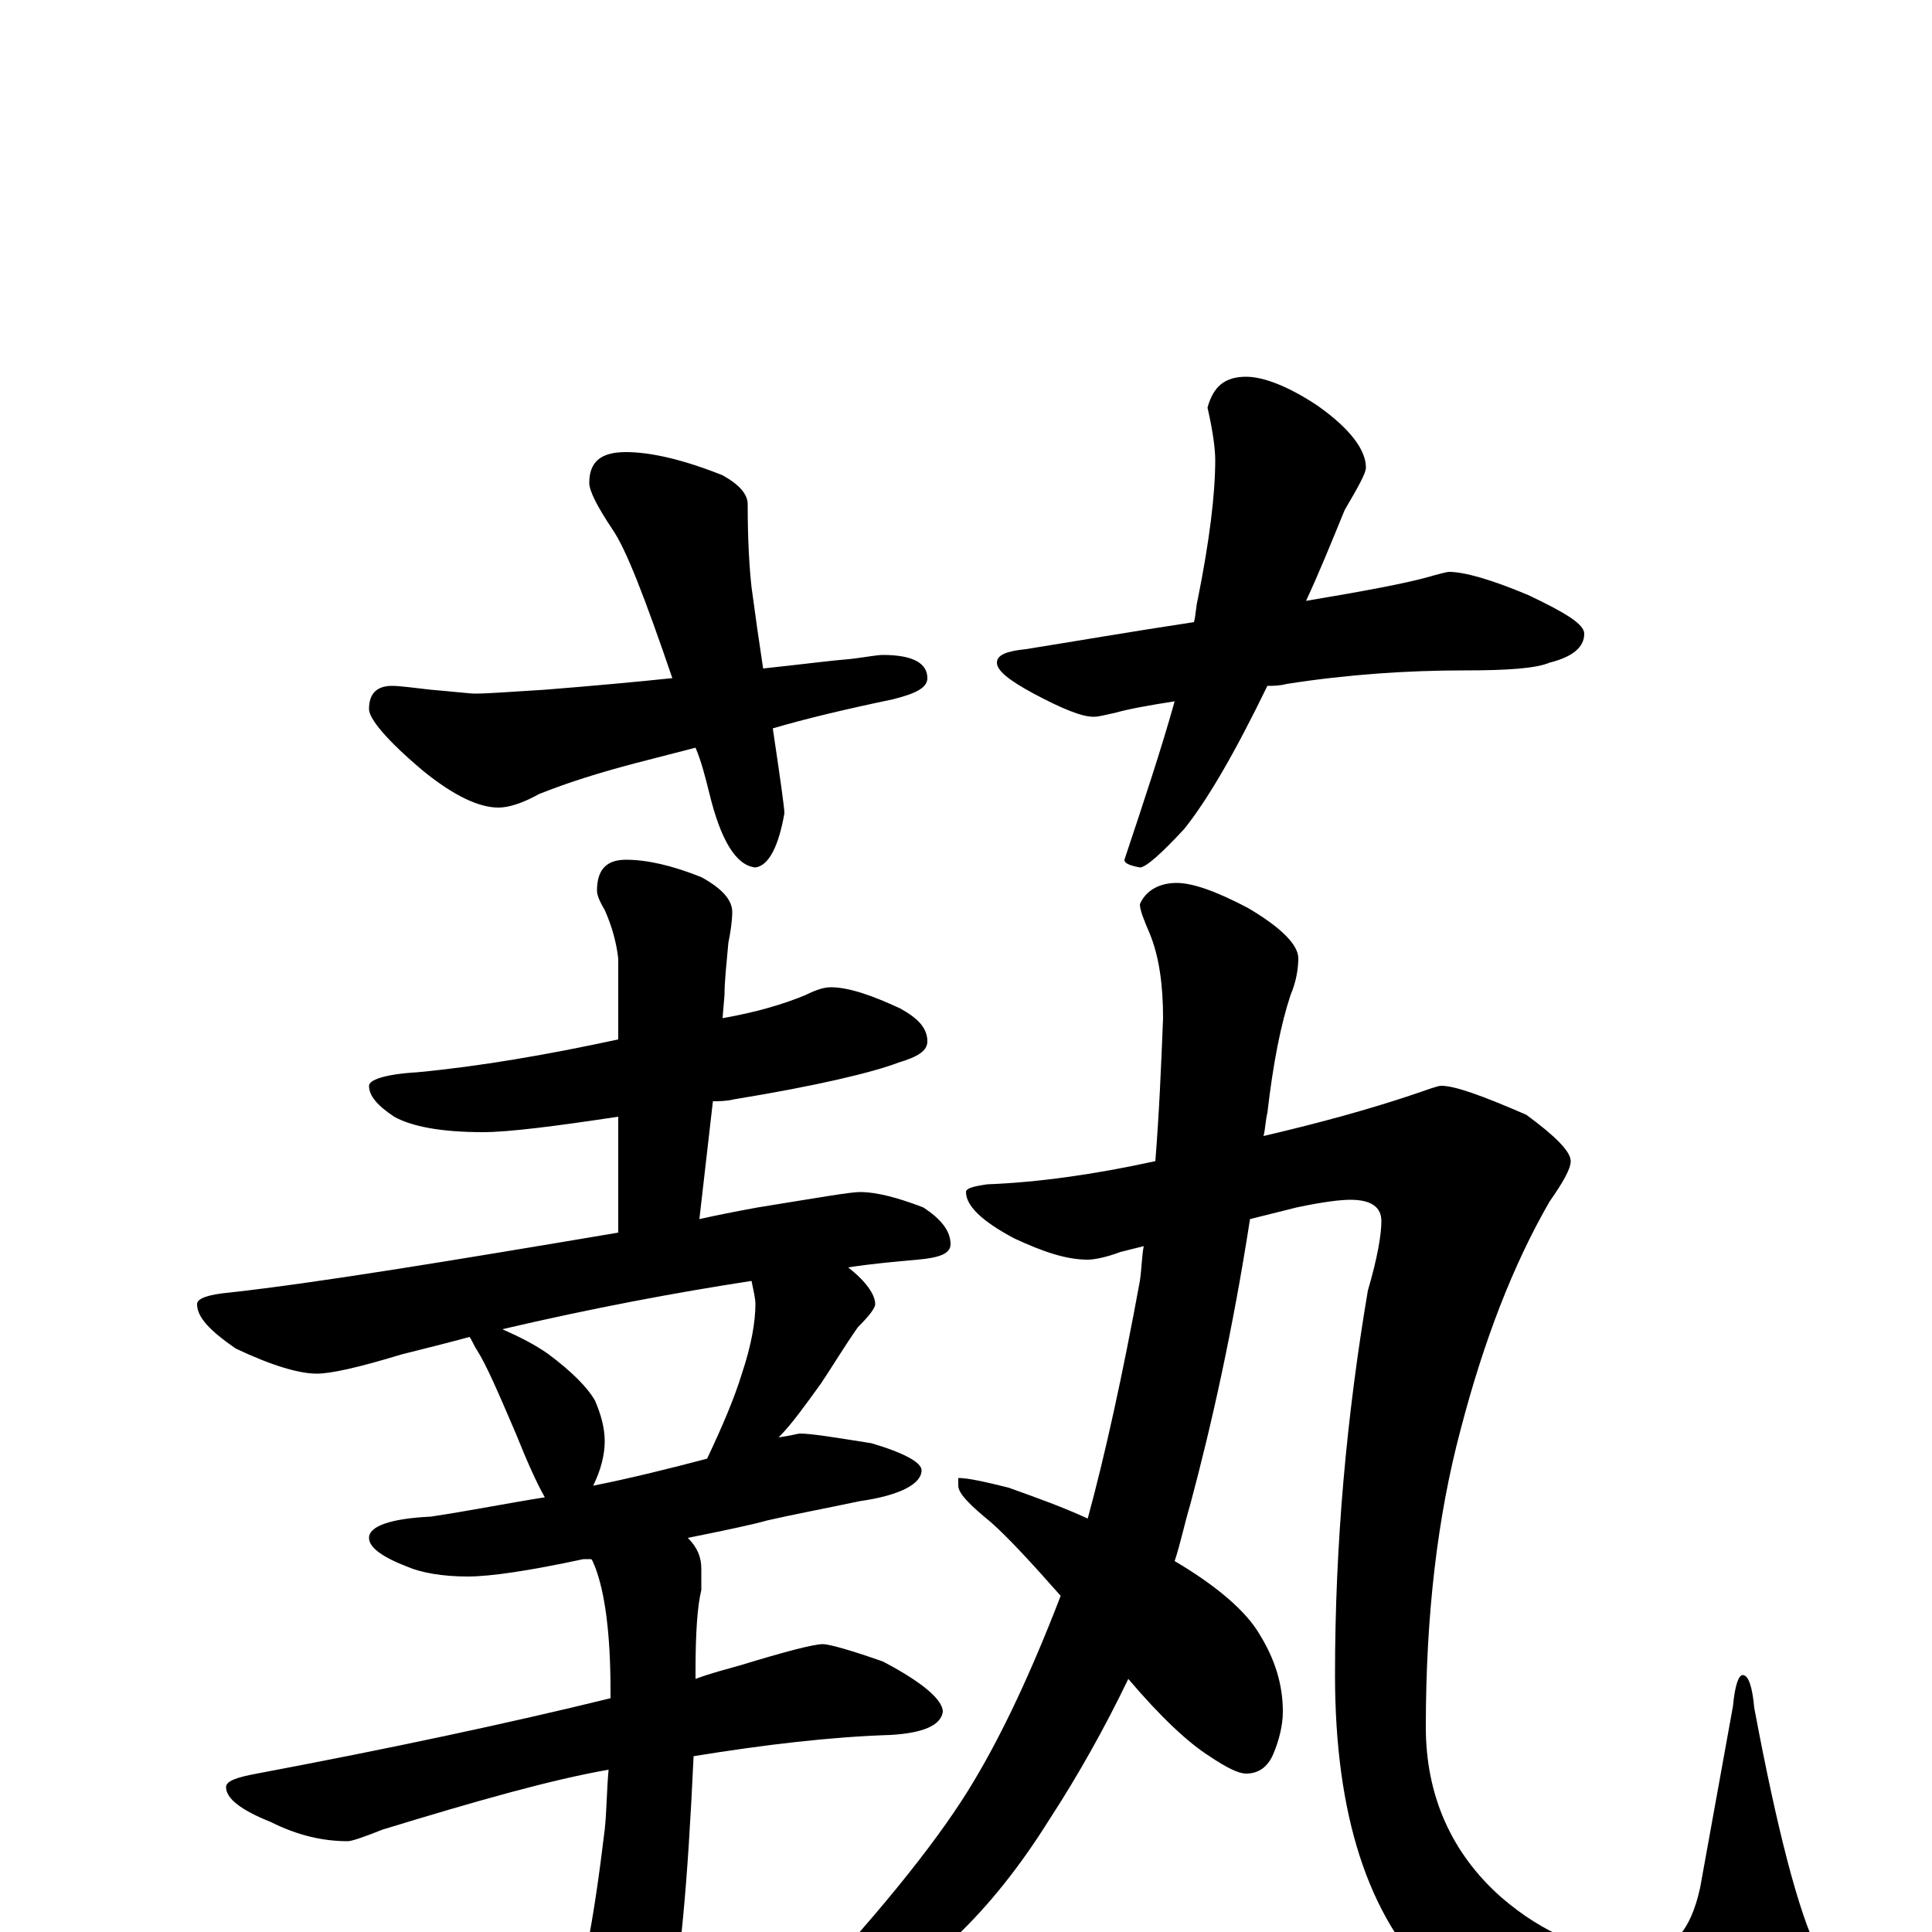 <?xml version="1.0" encoding="utf-8" ?>
<!DOCTYPE svg PUBLIC "-//W3C//DTD SVG 1.1//EN" "http://www.w3.org/Graphics/SVG/1.1/DTD/svg11.dtd">
<svg version="1.1" id="Layer_1" xmlns="http://www.w3.org/2000/svg" xmlns:xlink="http://www.w3.org/1999/xlink" x="0px" y="145px" width="1000px" height="1000px" viewBox="0 0 1000 1000" enable-background="new 0 0 1000 1000" xml:space="preserve">
<g id="Layer_1">
<path id="glyph" transform="matrix(1 0 0 -1 0 1000)" d="M324,766C337,766 354,762 374,754C383,749 387,744 387,739C387,719 388,705 389,696C391,681 393,667 395,654C414,656 429,658 441,659C449,660 454,661 457,661C472,661 480,657 480,649C480,644 474,641 462,638C438,633 417,628 400,623C404,596 406,582 406,579C403,562 398,552 391,551C381,552 373,565 367,590C365,598 363,606 360,613l-31,-8C310,600 294,595 279,589C270,584 263,582 258,582C248,582 235,588 219,601C200,617 191,628 191,633C191,641 195,645 203,645C207,645 214,644 223,643C235,642 243,641 246,641C253,641 265,642 282,643C307,645 329,647 348,649C334,690 324,716 317,726C309,738 305,746 305,750C305,761 311,766 324,766M645,805C654,805 667,800 682,790C699,778 707,767 707,758C707,755 703,748 696,736C689,719 683,704 676,689C706,694 727,698 738,701C745,703 749,704 750,704C758,704 772,700 791,692C810,683 820,677 820,672C820,665 814,660 802,657C795,654 780,653 758,653C729,653 698,651 666,646C662,645 659,645 656,645C639,610 625,586 613,571C601,558 593,551 590,551C585,552 582,553 582,555C592,585 601,612 608,637C595,635 584,633 577,631C572,630 569,629 566,629C560,629 550,633 535,641C522,648 516,653 516,657C516,661 521,663 531,664C556,668 585,673 618,678C619,682 619,686 620,690C626,720 629,744 629,762C629,767 628,776 625,789C628,800 634,805 645,805M430,489C439,489 451,485 466,478C475,473 480,468 480,461C480,456 475,453 465,450C452,445 423,438 380,431C376,430 372,430 369,430l-7,-61C371,371 381,373 392,375C423,380 440,383 445,383C454,383 465,380 478,375C487,369 492,363 492,356C492,351 486,349 475,348C464,347 452,346 439,344C448,337 453,330 453,325C453,323 450,319 444,313C437,303 431,293 425,284C417,273 410,263 403,256C410,257 413,258 414,258C420,258 432,256 451,253C468,248 477,243 477,239C477,232 466,226 445,223C426,219 410,216 397,213C390,211 376,208 356,204C361,199 363,194 363,188C363,185 363,182 363,177C361,169 360,155 360,135C360,134 360,132 360,131C368,134 376,136 383,138C406,145 421,149 426,149C429,149 440,146 457,140C478,129 488,120 488,114C487,107 478,103 461,102C430,101 396,97 359,91C356,26 352,-21 345,-50C339,-76 333,-89 328,-89C323,-89 318,-82 312,-69C305,-54 301,-40 301,-27C301,-24 302,-17 304,-7C307,8 310,28 313,53C314,62 314,73 315,84C286,79 247,68 198,53C188,49 182,47 180,47C167,47 154,50 140,57C125,63 117,69 117,75C117,78 122,80 133,82C202,95 263,108 316,121C316,122 316,124 316,125C316,155 313,176 308,189C307,191 307,192 306,193C305,193 303,193 302,193C274,187 254,184 242,184C229,184 218,186 211,189C198,194 191,199 191,204C191,210 202,214 223,215C243,218 263,222 282,225C278,232 273,243 267,258C258,279 252,293 247,301C245,304 244,307 243,308C232,305 220,302 208,299C185,292 171,289 164,289C155,289 141,293 122,302C109,311 102,318 102,325C102,328 108,330 119,331C164,336 231,347 320,362l0,60C287,417 263,414 250,414C228,414 213,417 204,422C195,428 191,433 191,438C191,441 199,444 216,445C248,448 283,454 320,462l0,42C319,512 317,520 313,529C310,534 309,537 309,539C309,550 314,555 324,555C335,555 348,552 363,546C374,540 379,534 379,528C379,523 378,517 377,512C376,501 375,492 375,485l-1,-12C391,476 405,480 417,485C423,488 427,489 430,489M307,231C327,235 347,240 366,245C374,262 380,276 384,289C389,304 391,316 391,325C391,328 390,332 389,337C350,331 307,323 260,312C269,308 277,304 284,299C296,290 304,282 308,275C311,268 313,261 313,254C313,247 311,239 307,231M746,438C753,438 767,433 790,423C805,412 813,404 813,399C813,395 809,388 802,378C783,345 768,306 756,260C744,215 738,164 738,106C738,71 751,41 777,18C799,-1 823,-11 848,-11C865,-11 875,0 880,23l17,94C898,128 900,133 902,133C905,133 907,127 908,116C920,52 931,10 941,-10C949,-24 953,-35 953,-43C953,-51 947,-58 935,-65C921,-74 901,-78 875,-78C822,-78 778,-60 742,-25C708,8 691,61 691,133C691,201 697,267 708,332C713,349 715,361 715,368C715,375 710,379 699,379C694,379 685,378 671,375C663,373 655,371 647,369C638,311 627,262 616,221C613,211 611,201 608,192C630,179 645,166 652,154C660,141 664,128 664,114C664,107 662,99 659,92C656,85 651,82 645,82C641,82 635,85 626,91C615,98 601,111 584,131C572,106 558,81 543,58C513,10 479,-22 442,-39C428,-45 417,-49 410,-50C405,-50 402,-49 402,-46C402,-43 407,-39 416,-32C459,14 488,51 504,78C519,103 534,135 549,174C534,191 522,204 513,212C502,221 496,227 496,231l0,4C501,235 510,233 522,230C536,225 550,220 563,214C572,247 581,288 590,337C591,344 591,350 592,355C588,354 584,353 580,352C572,349 566,348 563,348C552,348 540,352 525,359C508,368 500,376 500,383C500,385 504,386 511,387C537,388 566,392 598,399C600,424 601,448 602,473C602,490 600,505 595,517C592,524 590,529 590,532C593,539 600,543 609,543C617,543 629,539 646,530C663,520 672,511 672,504C672,499 671,492 668,485C663,470 659,450 656,424C655,420 655,416 654,412C684,419 709,426 730,433C739,436 744,438 746,438z"/>
</g>
</svg>
